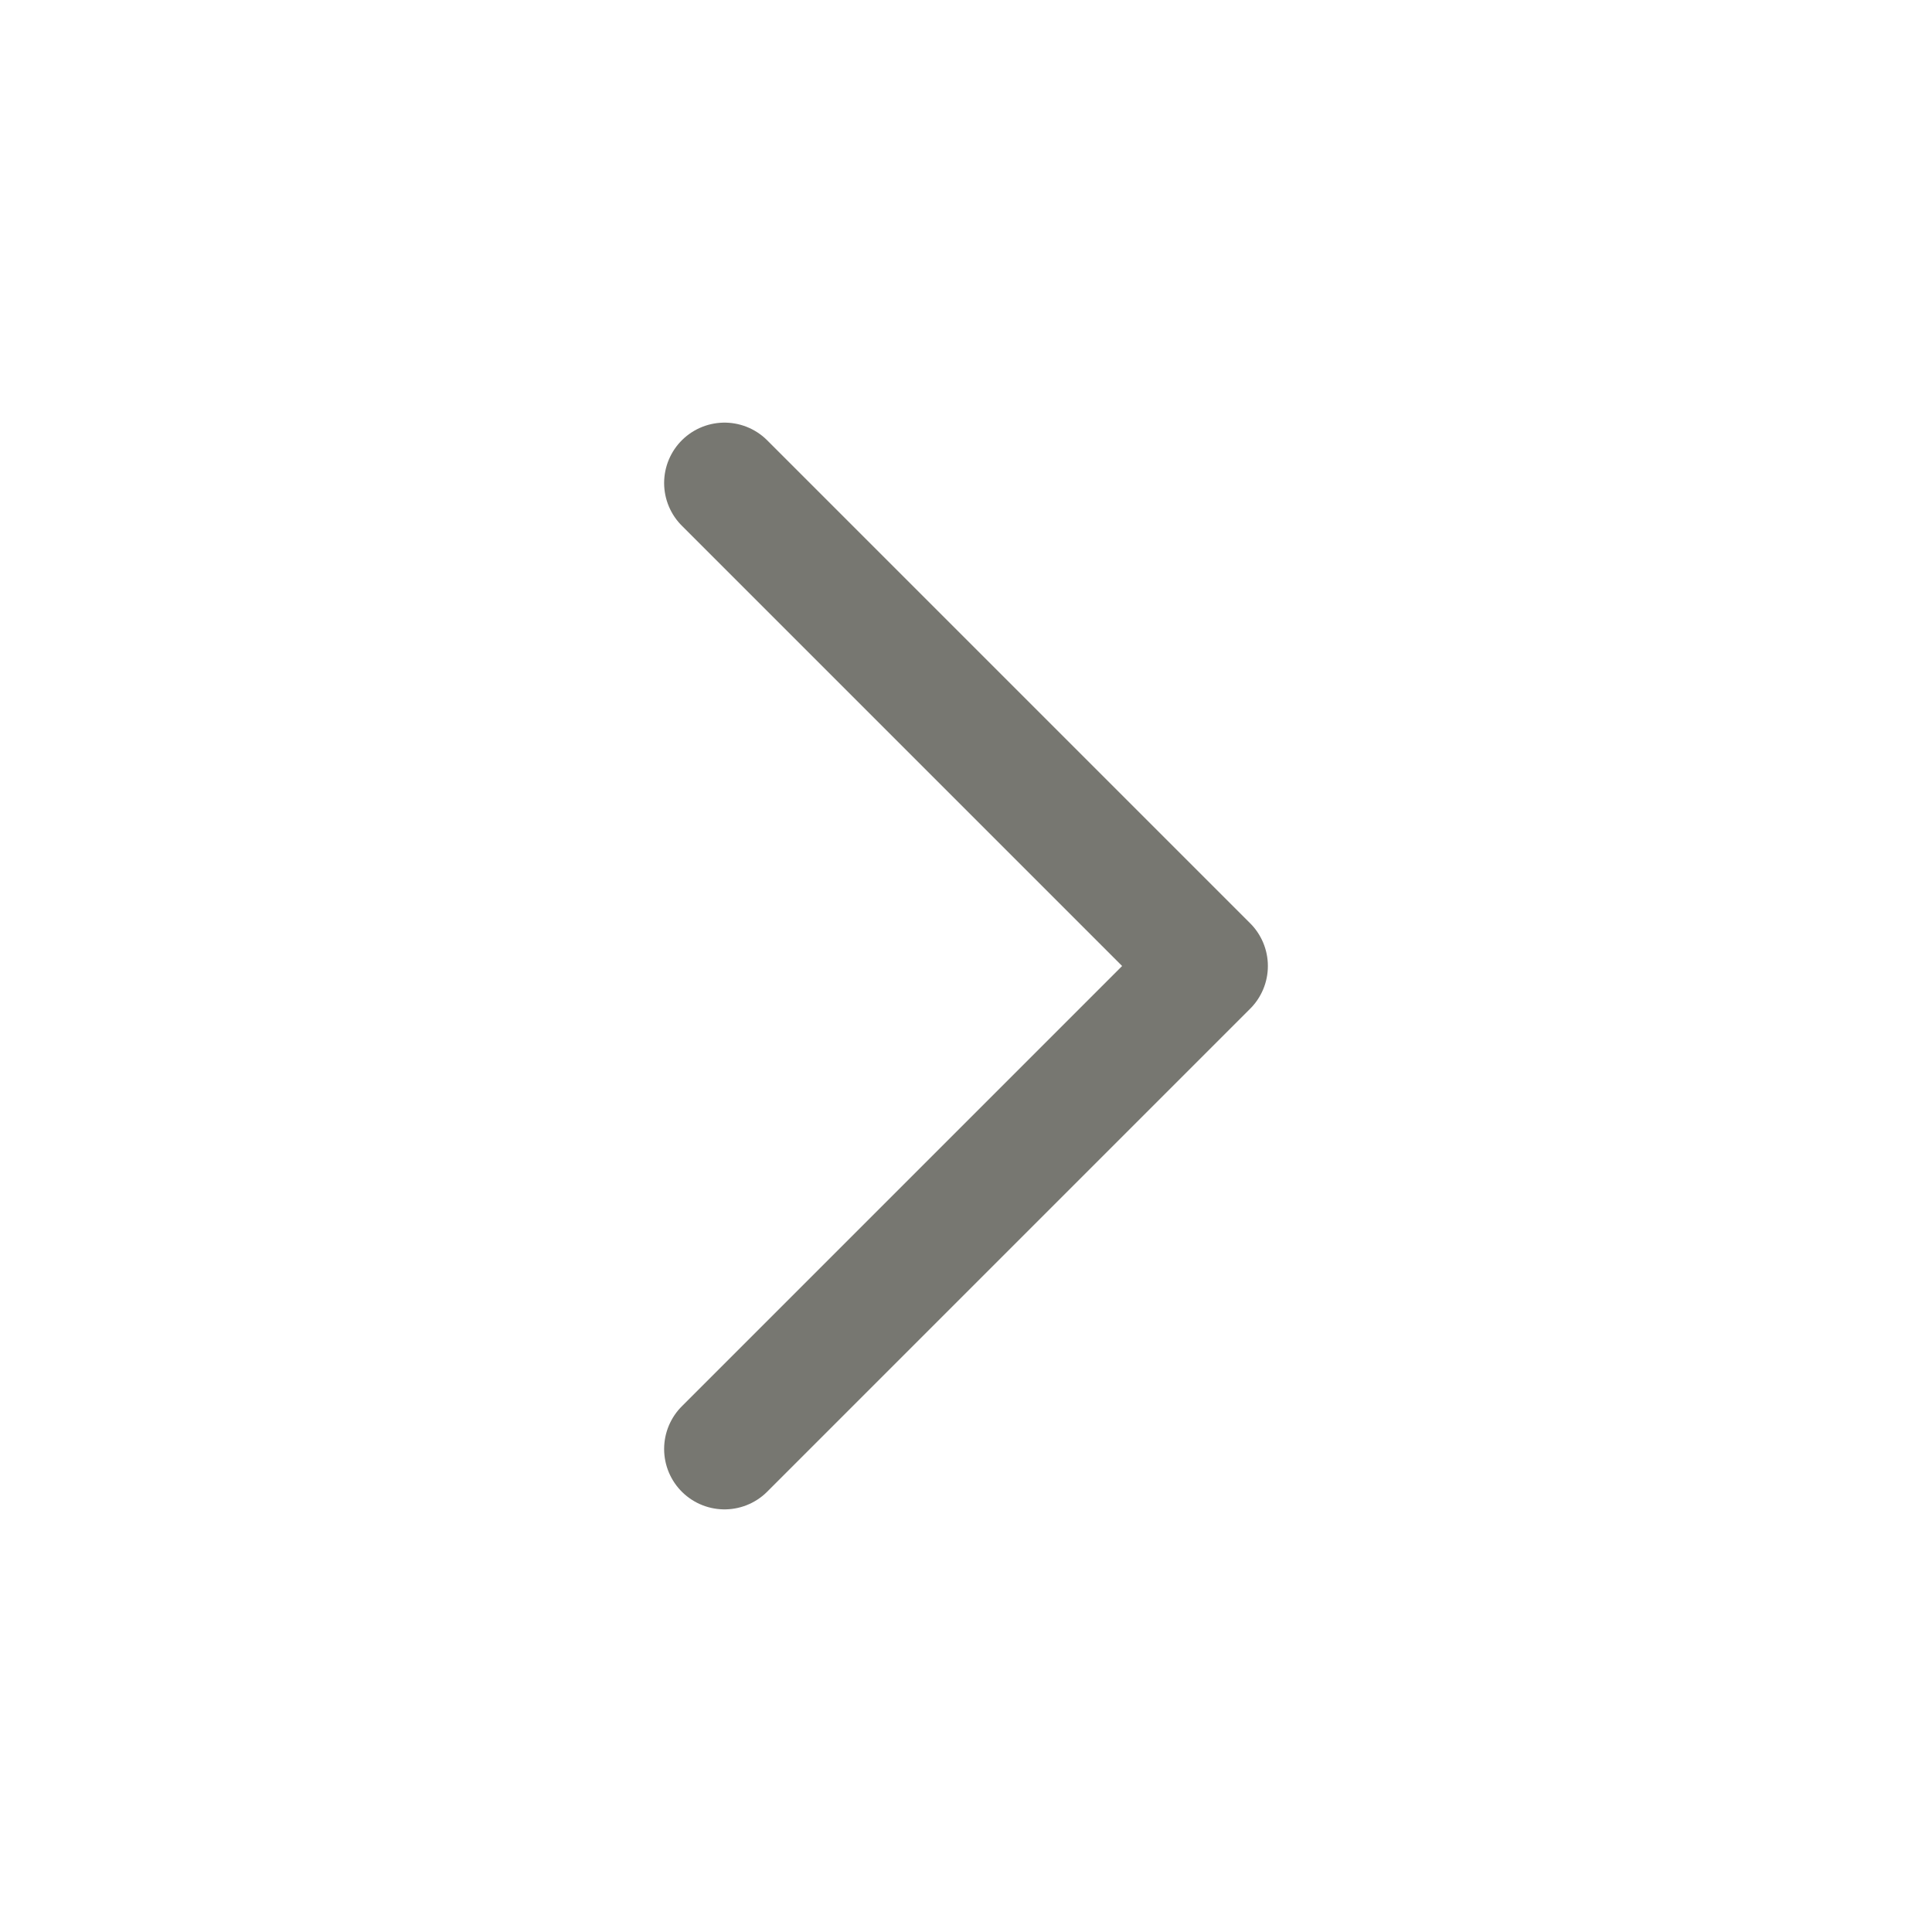 <svg width="16" height="16" viewBox="0 0 16 16" fill="none" xmlns="http://www.w3.org/2000/svg">
<g clip-path="url(#clip0_4413_27172)">
<path d="M6 4L10 8L6 12" stroke="#777771" stroke-linecap="round" stroke-linejoin="round"/>
</g>
<defs>
<clipPath id="clip0_4413_27172">
<rect width="16" height="16" fill="white"/>
</clipPath>
</defs>
</svg>
